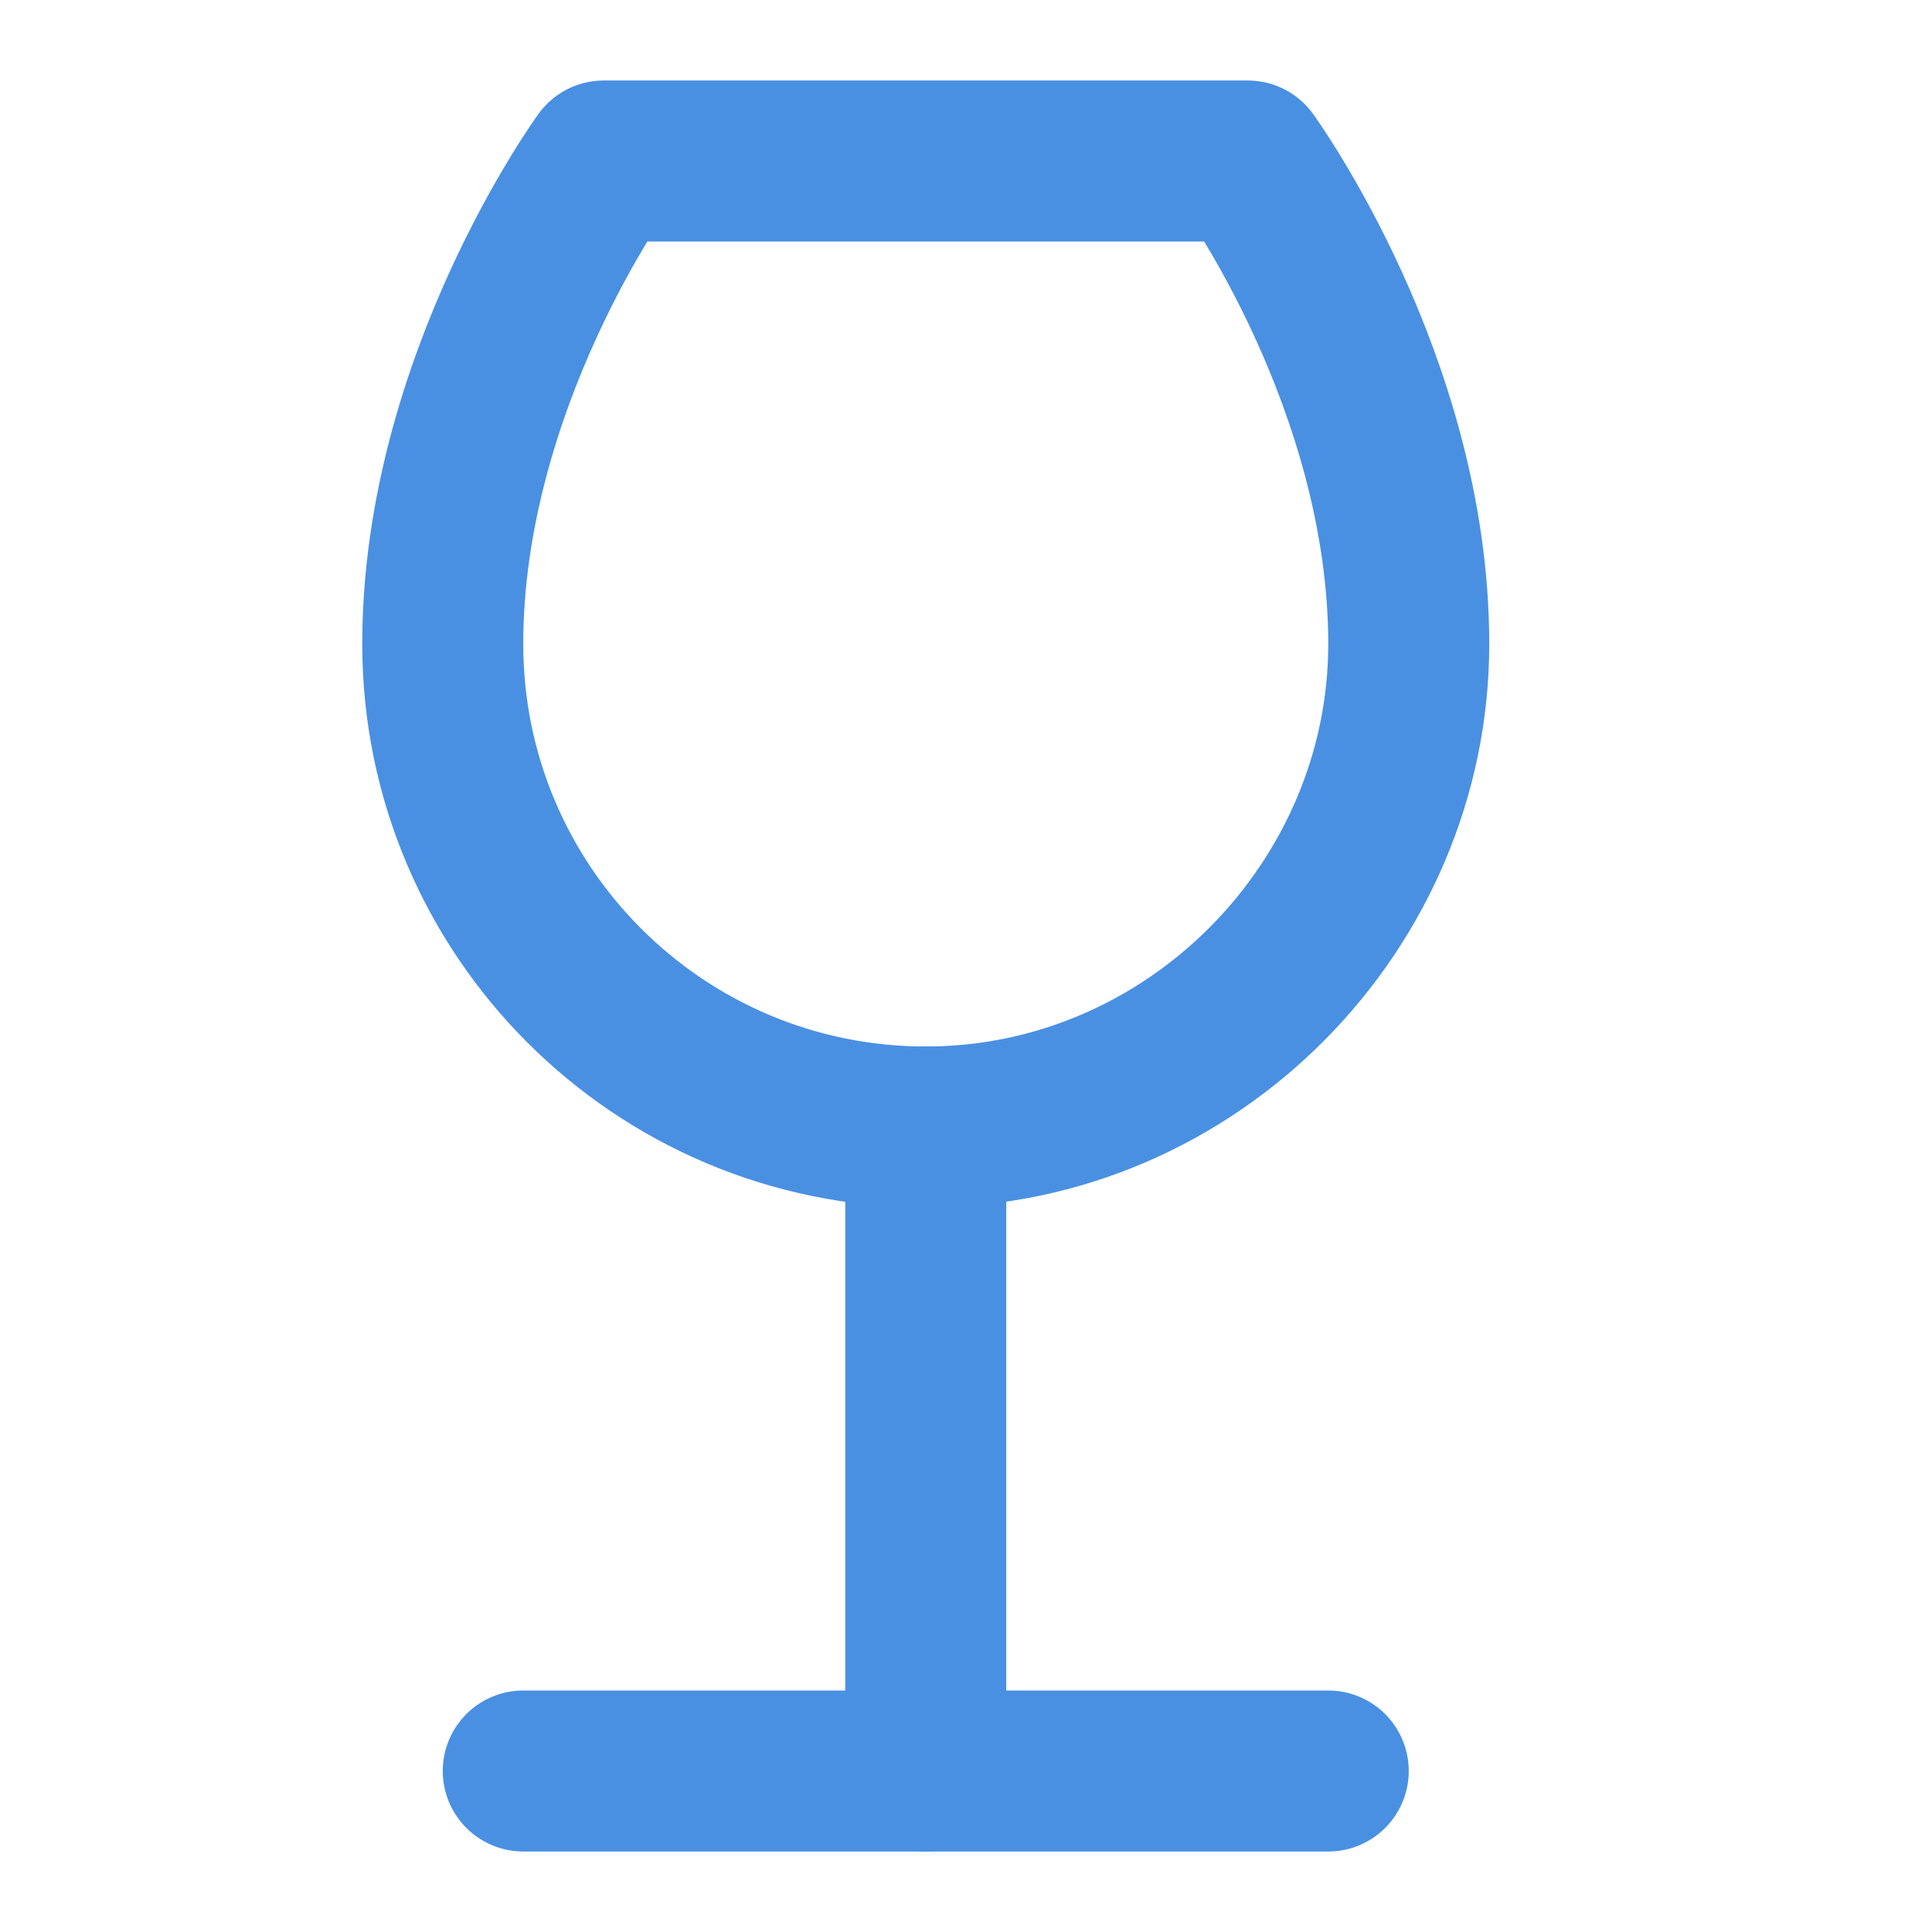 <?xml version="1.0" encoding="UTF-8"?><svg width="21" height="21" viewBox="0 0 48 48" fill="none" xmlns="http://www.w3.org/2000/svg"><path d="M33 44H23H13" stroke="#4a90e2" stroke-width="4" stroke-linecap="round" stroke-linejoin="round"/><path d="M23 28V44" stroke="#4a90e2" stroke-width="4" stroke-linecap="round" stroke-linejoin="round"/><path d="M35 16C35 22.5 29.627 28 23 28C16.373 28 11 22.627 11 16C11 9.5 15 4 15 4H31C31 4 35 9.5 35 16Z" fill="none" stroke="#4a90e2" stroke-width="4" stroke-linecap="round" stroke-linejoin="round"/></svg>